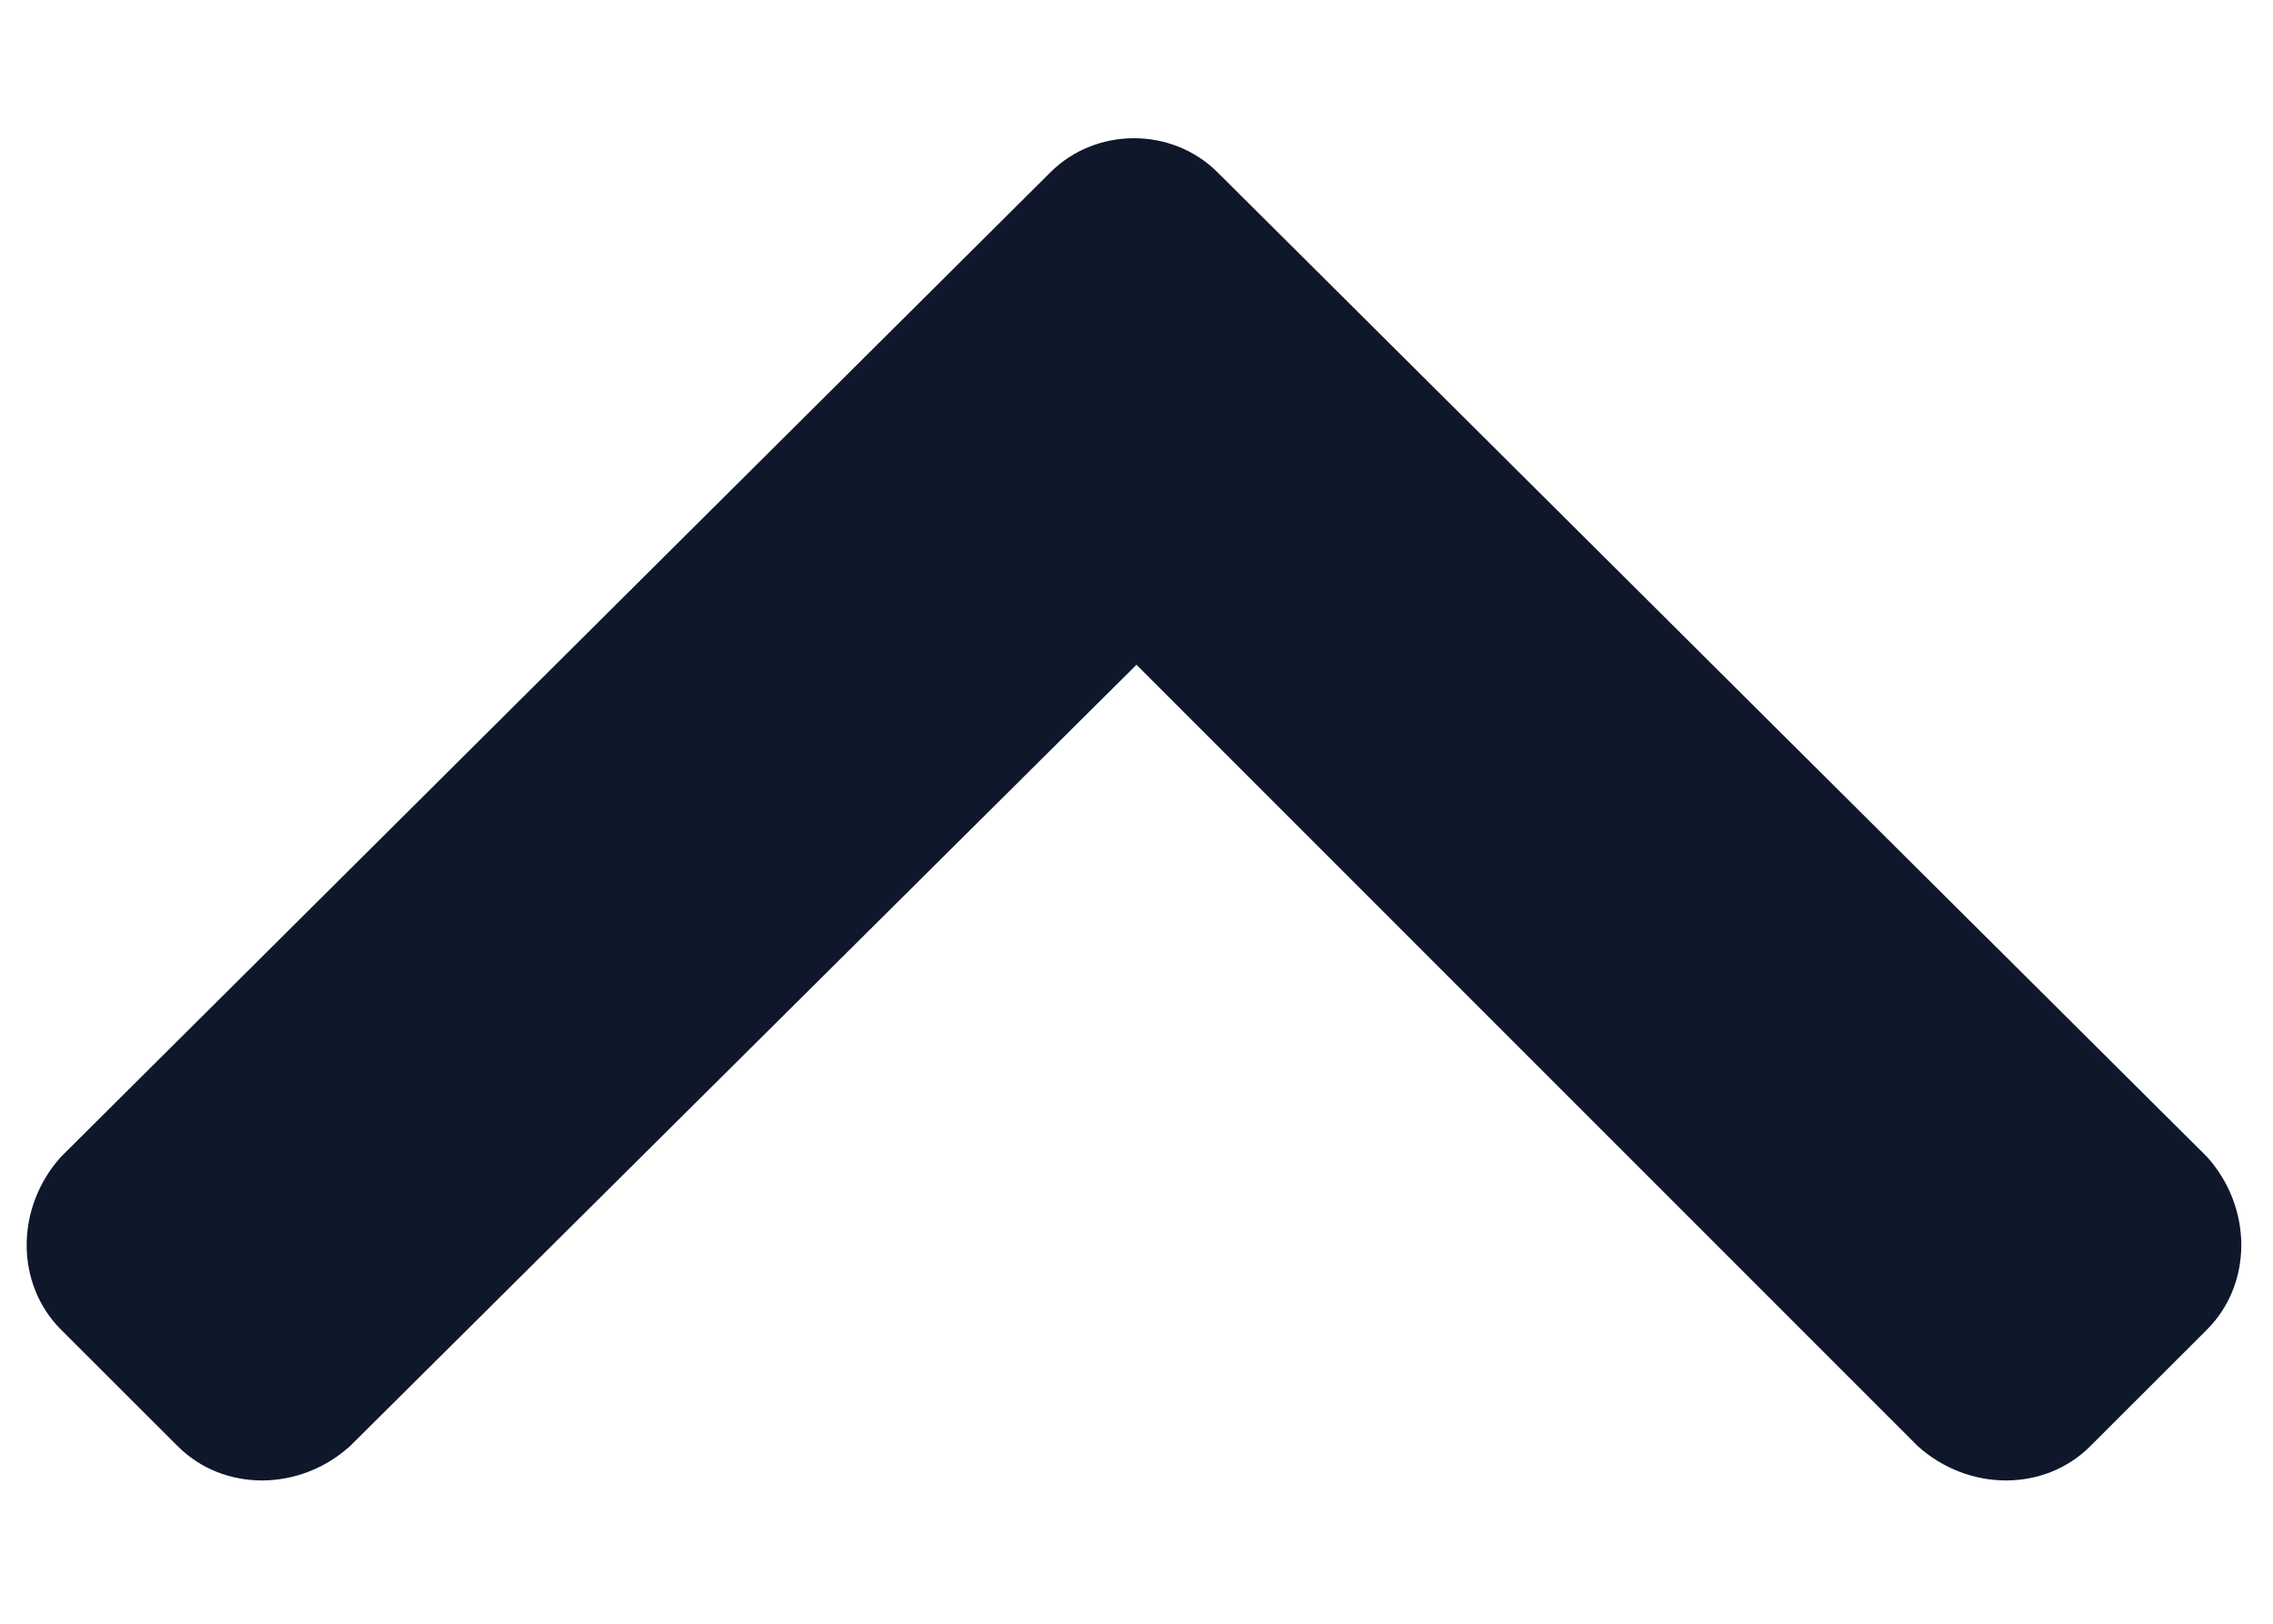 <svg width="14" height="10" viewBox="0 0 14 10" fill="none" xmlns="http://www.w3.org/2000/svg">
<path d="M6.469 1.062C6.75 0.781 7.219 0.781 7.5 1.062L13.594 7.125C13.875 7.438 13.875 7.906 13.594 8.188L12.875 8.906C12.594 9.188 12.125 9.188 11.812 8.906L7 4.094L2.156 8.906C1.844 9.188 1.375 9.188 1.094 8.906L0.375 8.188C0.094 7.906 0.094 7.438 0.375 7.125L6.469 1.062Z" fill="#0F172A"/>
</svg>
